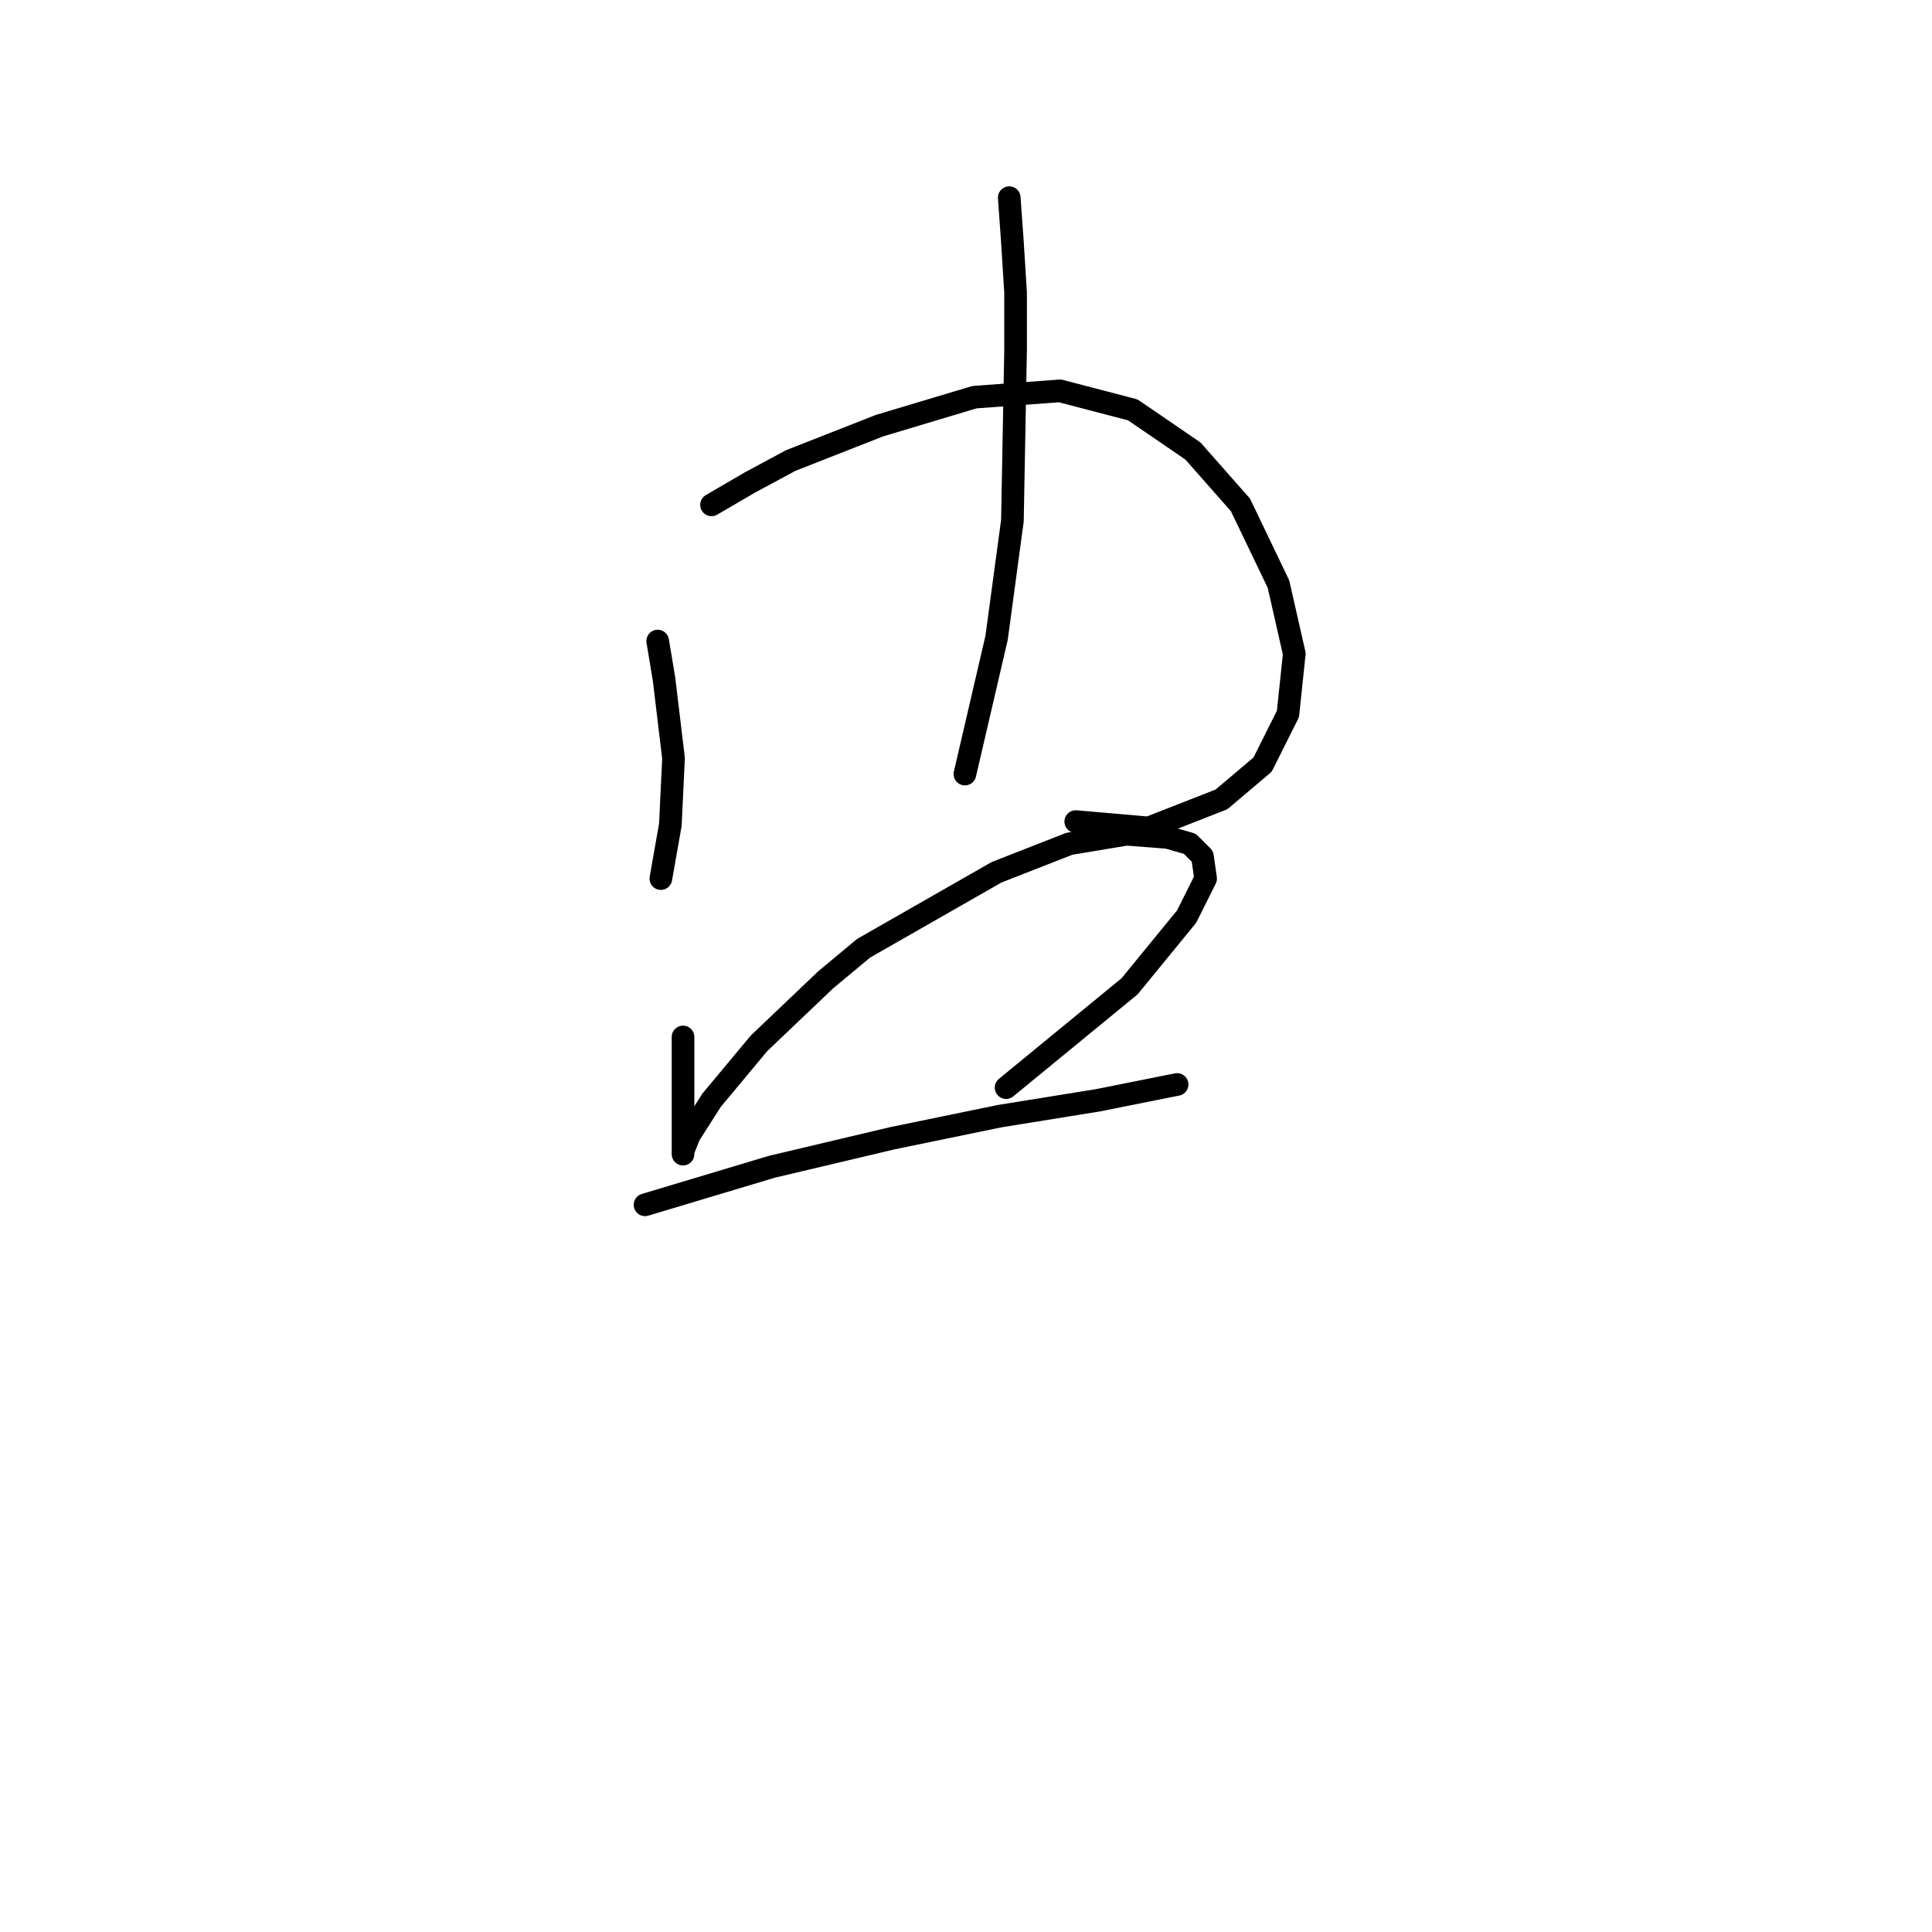 <?xml version="1.0" standalone="no"?>
    <svg width="256" height="256" xmlns="http://www.w3.org/2000/svg" version="1.1">
    <polyline stroke="black" stroke-width="3" stroke-linecap="round" fill="transparent" stroke-linejoin="round" points="87.147 84.943 87.987 89.979 89.246 100.471 88.826 109.284 87.567 116.418 87.567 116.418 " />
        <polyline stroke="black" stroke-width="3" stroke-linecap="round" fill="transparent" stroke-linejoin="round" points="94.282 66.898 99.318 63.96 104.773 61.022 116.524 56.406 129.114 52.629 140.445 51.79 150.097 54.308 158.071 59.763 164.366 66.898 169.402 77.389 171.5 86.622 170.661 94.596 167.304 101.31 161.848 105.927 152.196 109.704 142.543 108.864 142.543 108.864 " />
        <polyline stroke="black" stroke-width="3" stroke-linecap="round" fill="transparent" stroke-linejoin="round" points="133.73 26.19 134.15 32.065 134.57 38.78 134.57 46.334 134.15 68.996 132.052 84.524 127.855 102.569 127.855 102.569 " />
        <polyline stroke="black" stroke-width="3" stroke-linecap="round" fill="transparent" stroke-linejoin="round" points="90.505 137.402 90.505 140.759 90.505 147.893 90.505 150.831 90.505 152.51 90.505 152.929 90.505 152.51 91.344 150.411 94.282 145.795 100.577 138.241 109.39 129.848 114.426 125.651 132.052 115.579 141.704 111.802 149.258 110.543 154.714 110.963 157.651 111.802 159.33 113.481 159.75 116.418 157.232 121.454 149.678 130.687 133.311 144.116 133.311 144.116 " />
        <polyline stroke="black" stroke-width="3" stroke-linecap="round" fill="transparent" stroke-linejoin="round" points="85.469 159.644 102.255 154.608 118.203 150.831 132.471 147.893 145.481 145.795 155.973 143.697 155.973 143.697 " />
        </svg>